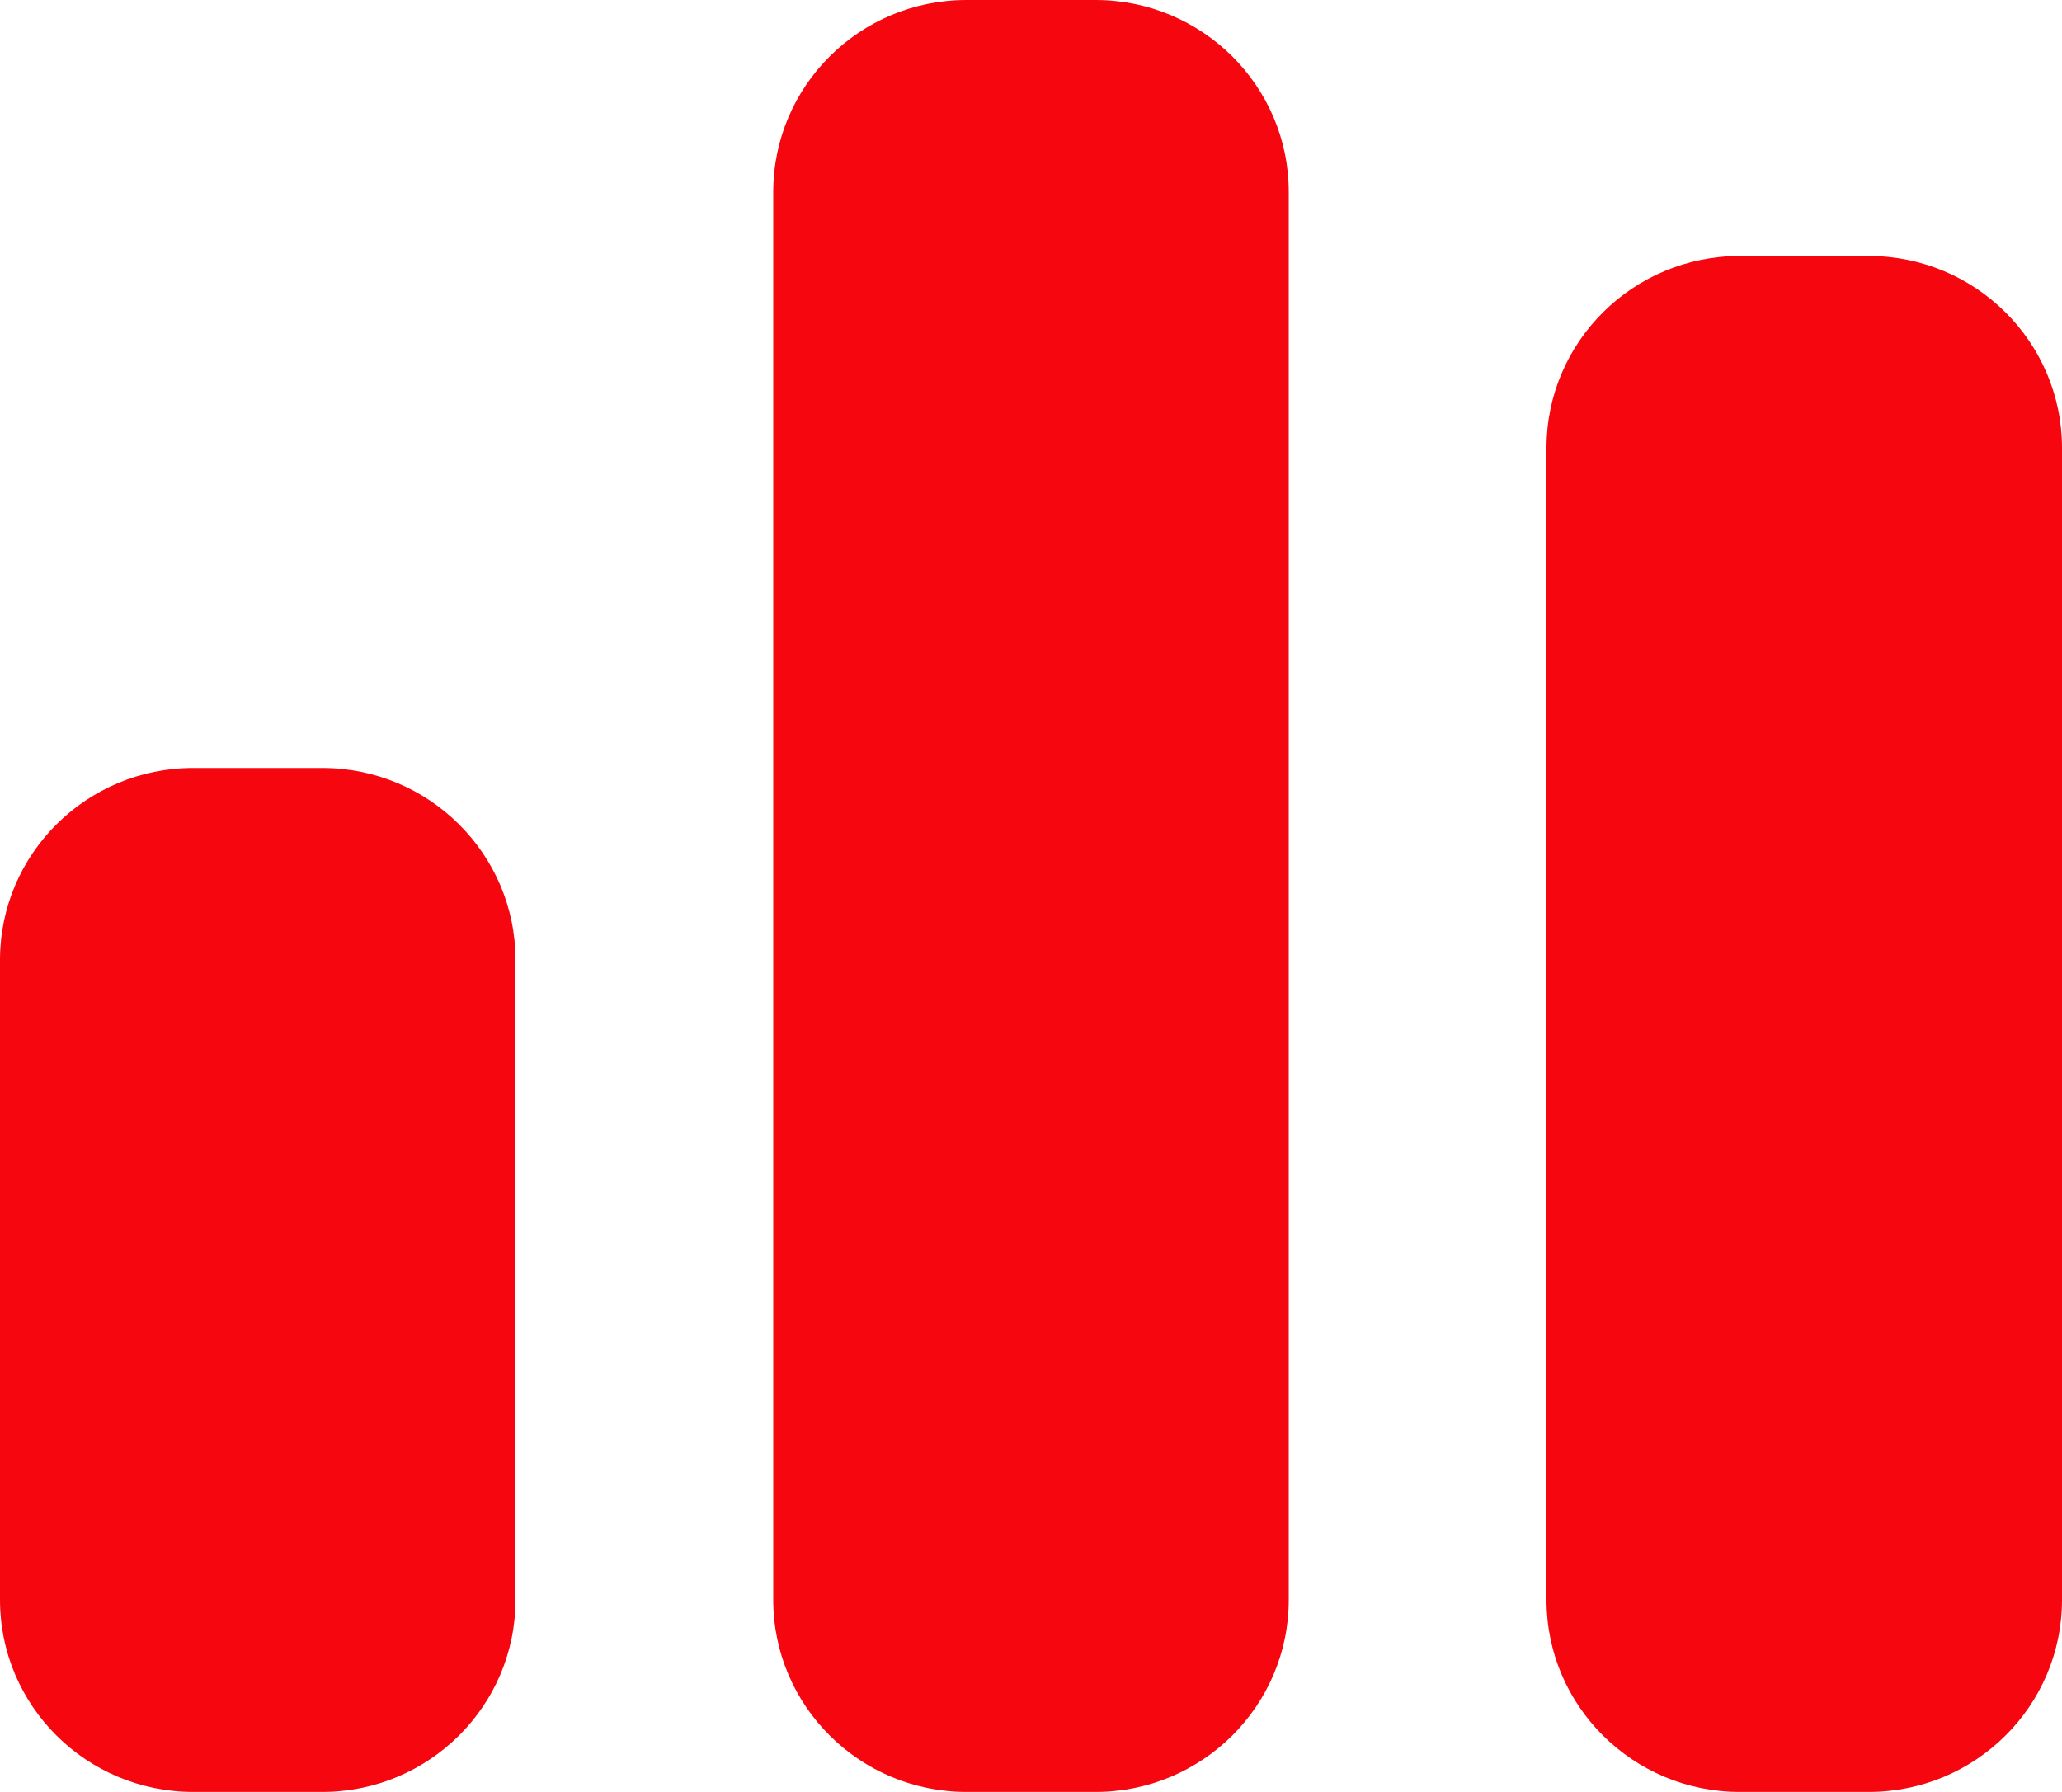 <svg width="107" height="93" viewBox="0 0 107 93" fill="none" xmlns="http://www.w3.org/2000/svg">
<path d="M40.125 9.964C40.125 4.463 44.618 0 50.156 0H56.844C62.382 0 66.875 4.463 66.875 9.964V83.036C66.875 88.537 62.382 93 56.844 93H50.156C44.618 93 40.125 88.537 40.125 83.036V9.964ZM0 49.821C0 44.32 4.493 39.857 10.031 39.857H16.719C22.257 39.857 26.75 44.32 26.75 49.821V83.036C26.75 88.537 22.257 93 16.719 93H10.031C4.493 93 0 88.537 0 83.036V49.821ZM90.281 13.286H96.969C102.507 13.286 107 17.749 107 23.25V83.036C107 88.537 102.507 93 96.969 93H90.281C84.743 93 80.25 88.537 80.25 83.036V23.25C80.25 17.749 84.743 13.286 90.281 13.286Z" fill="#F60710"/>
</svg>
